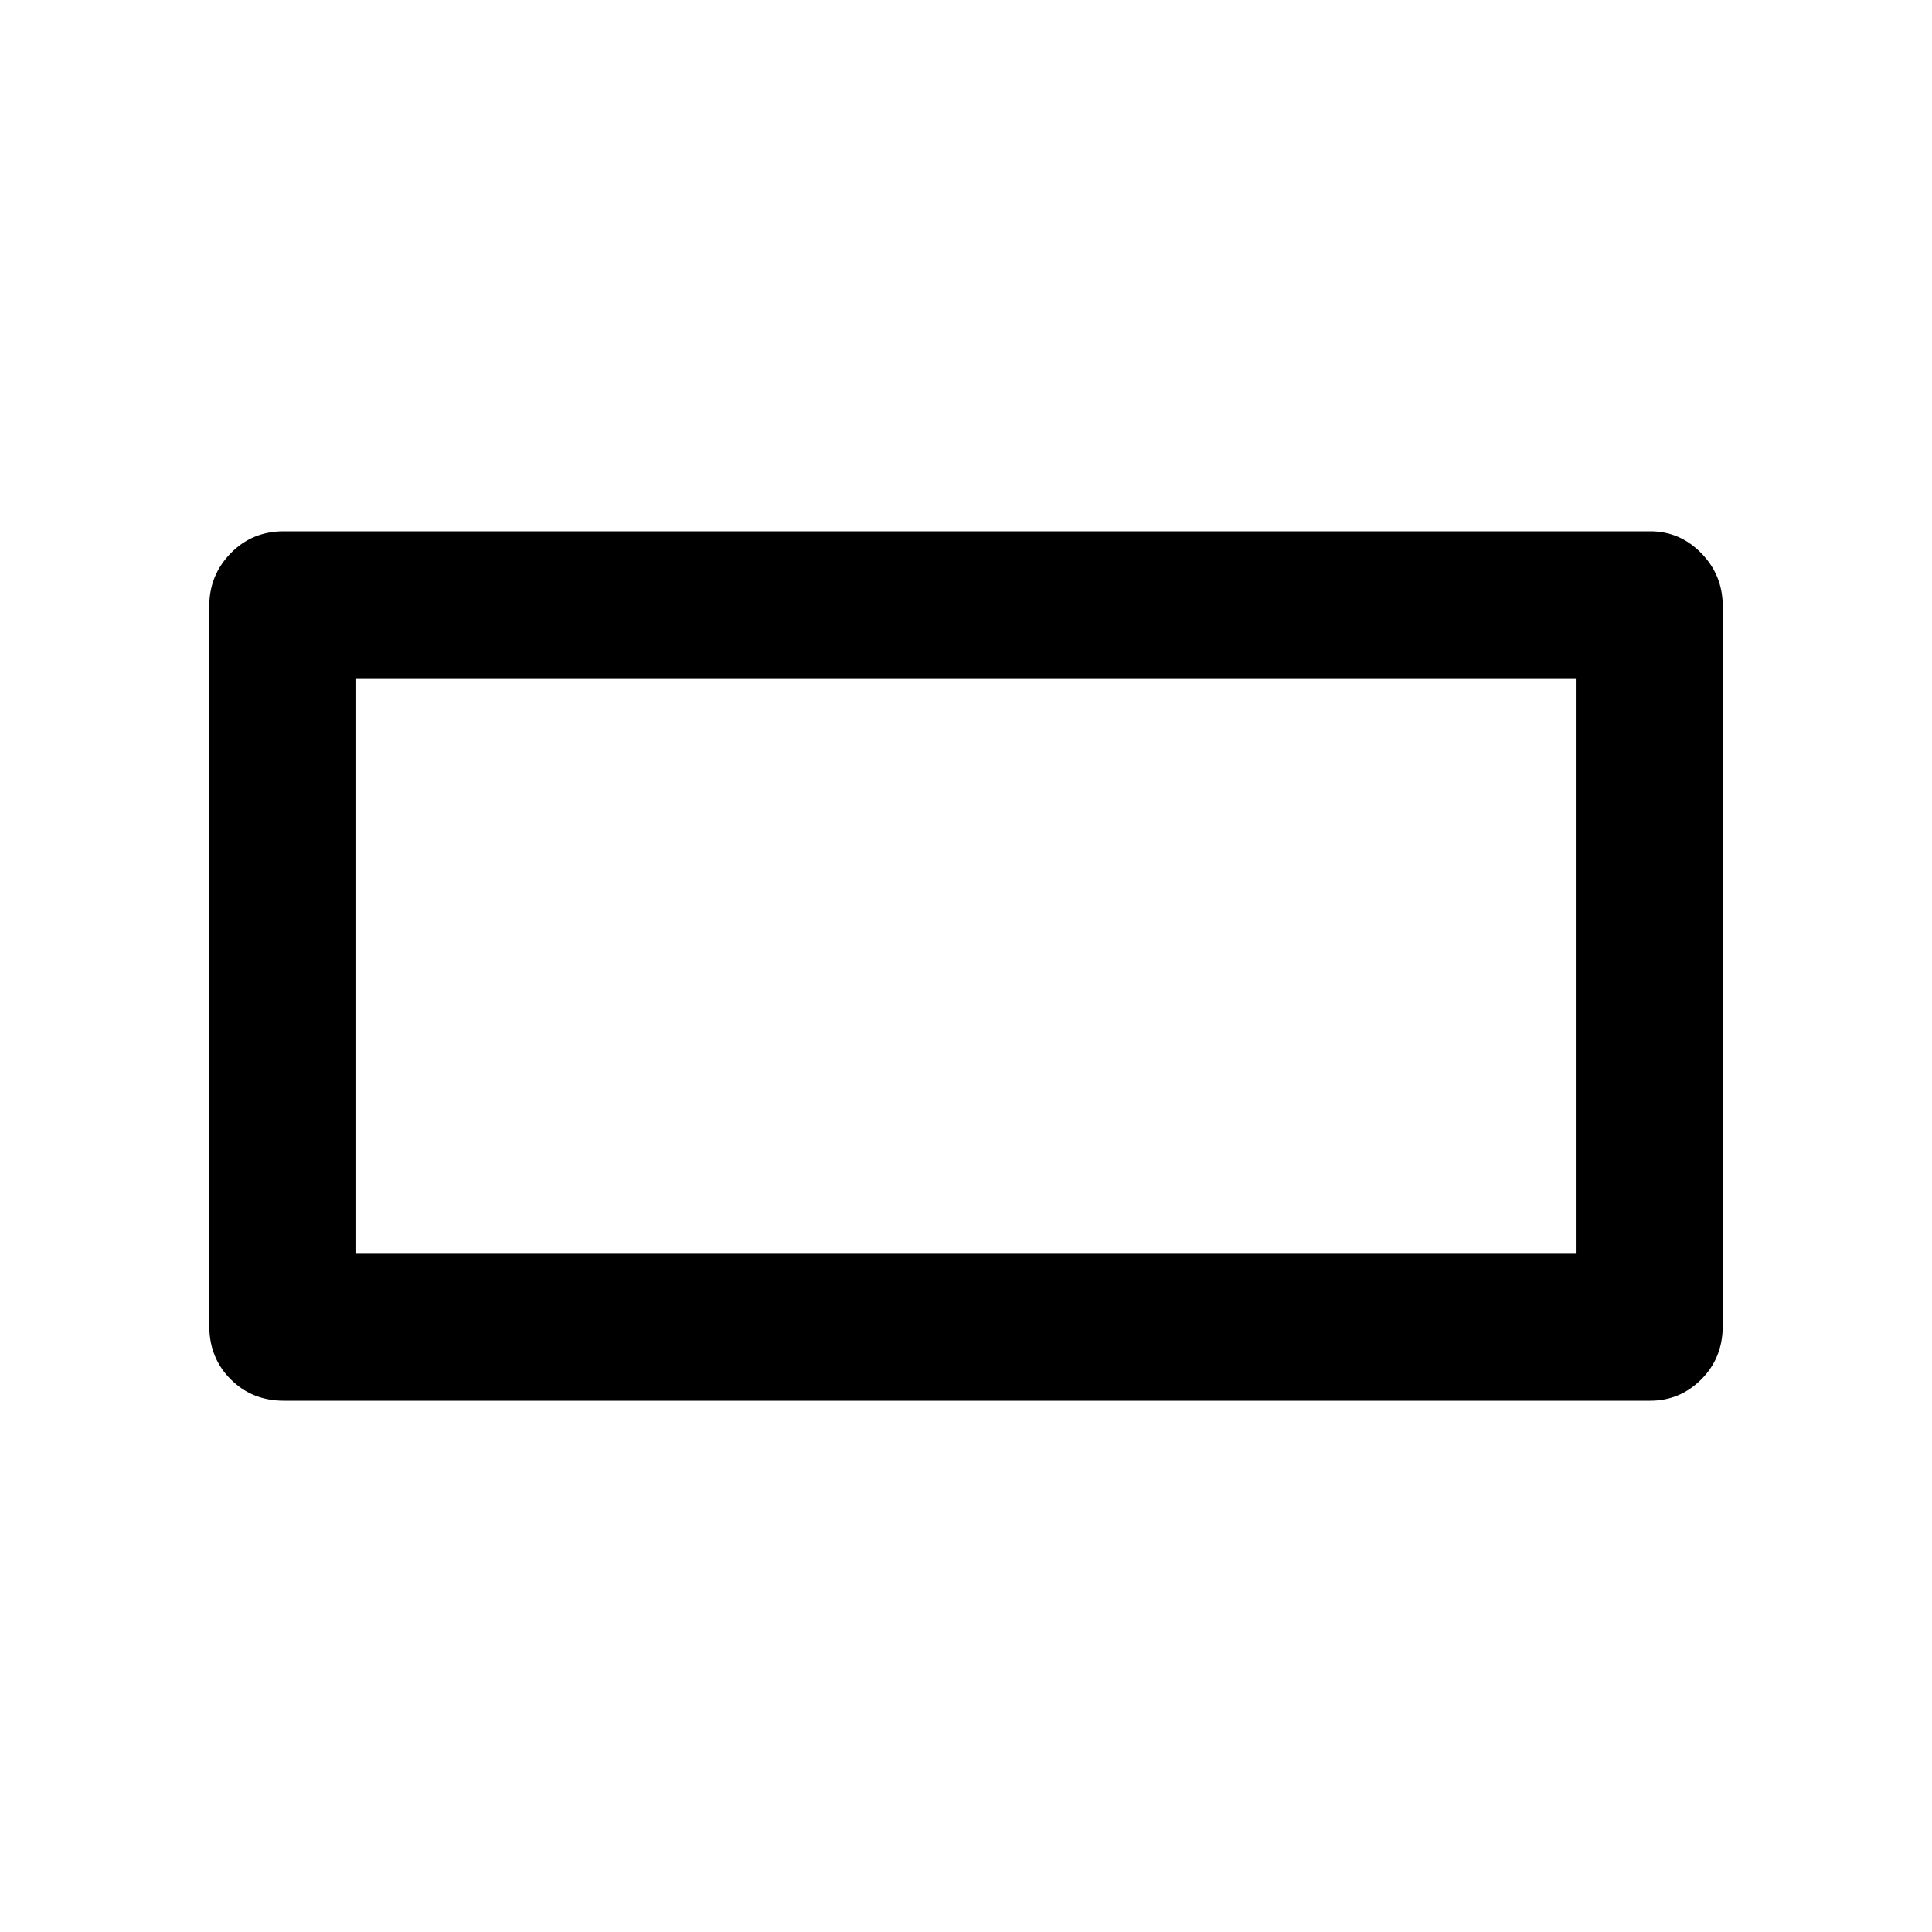 <svg xmlns="http://www.w3.org/2000/svg" height="48" viewBox="0 -960 960 960" width="48"><path d="M104-301v-358q0-15.2 10.63-26.1Q125.25-696 141-696h679q14.78 0 25.39 10.9Q856-674.2 856-659v358q0 15.75-10.61 26.37Q834.78-264 820-264H141q-15.75 0-26.37-10.63Q104-285.25 104-301Zm73-36h606v-286H177v286Zm0 0v-286 286Z"/></svg>